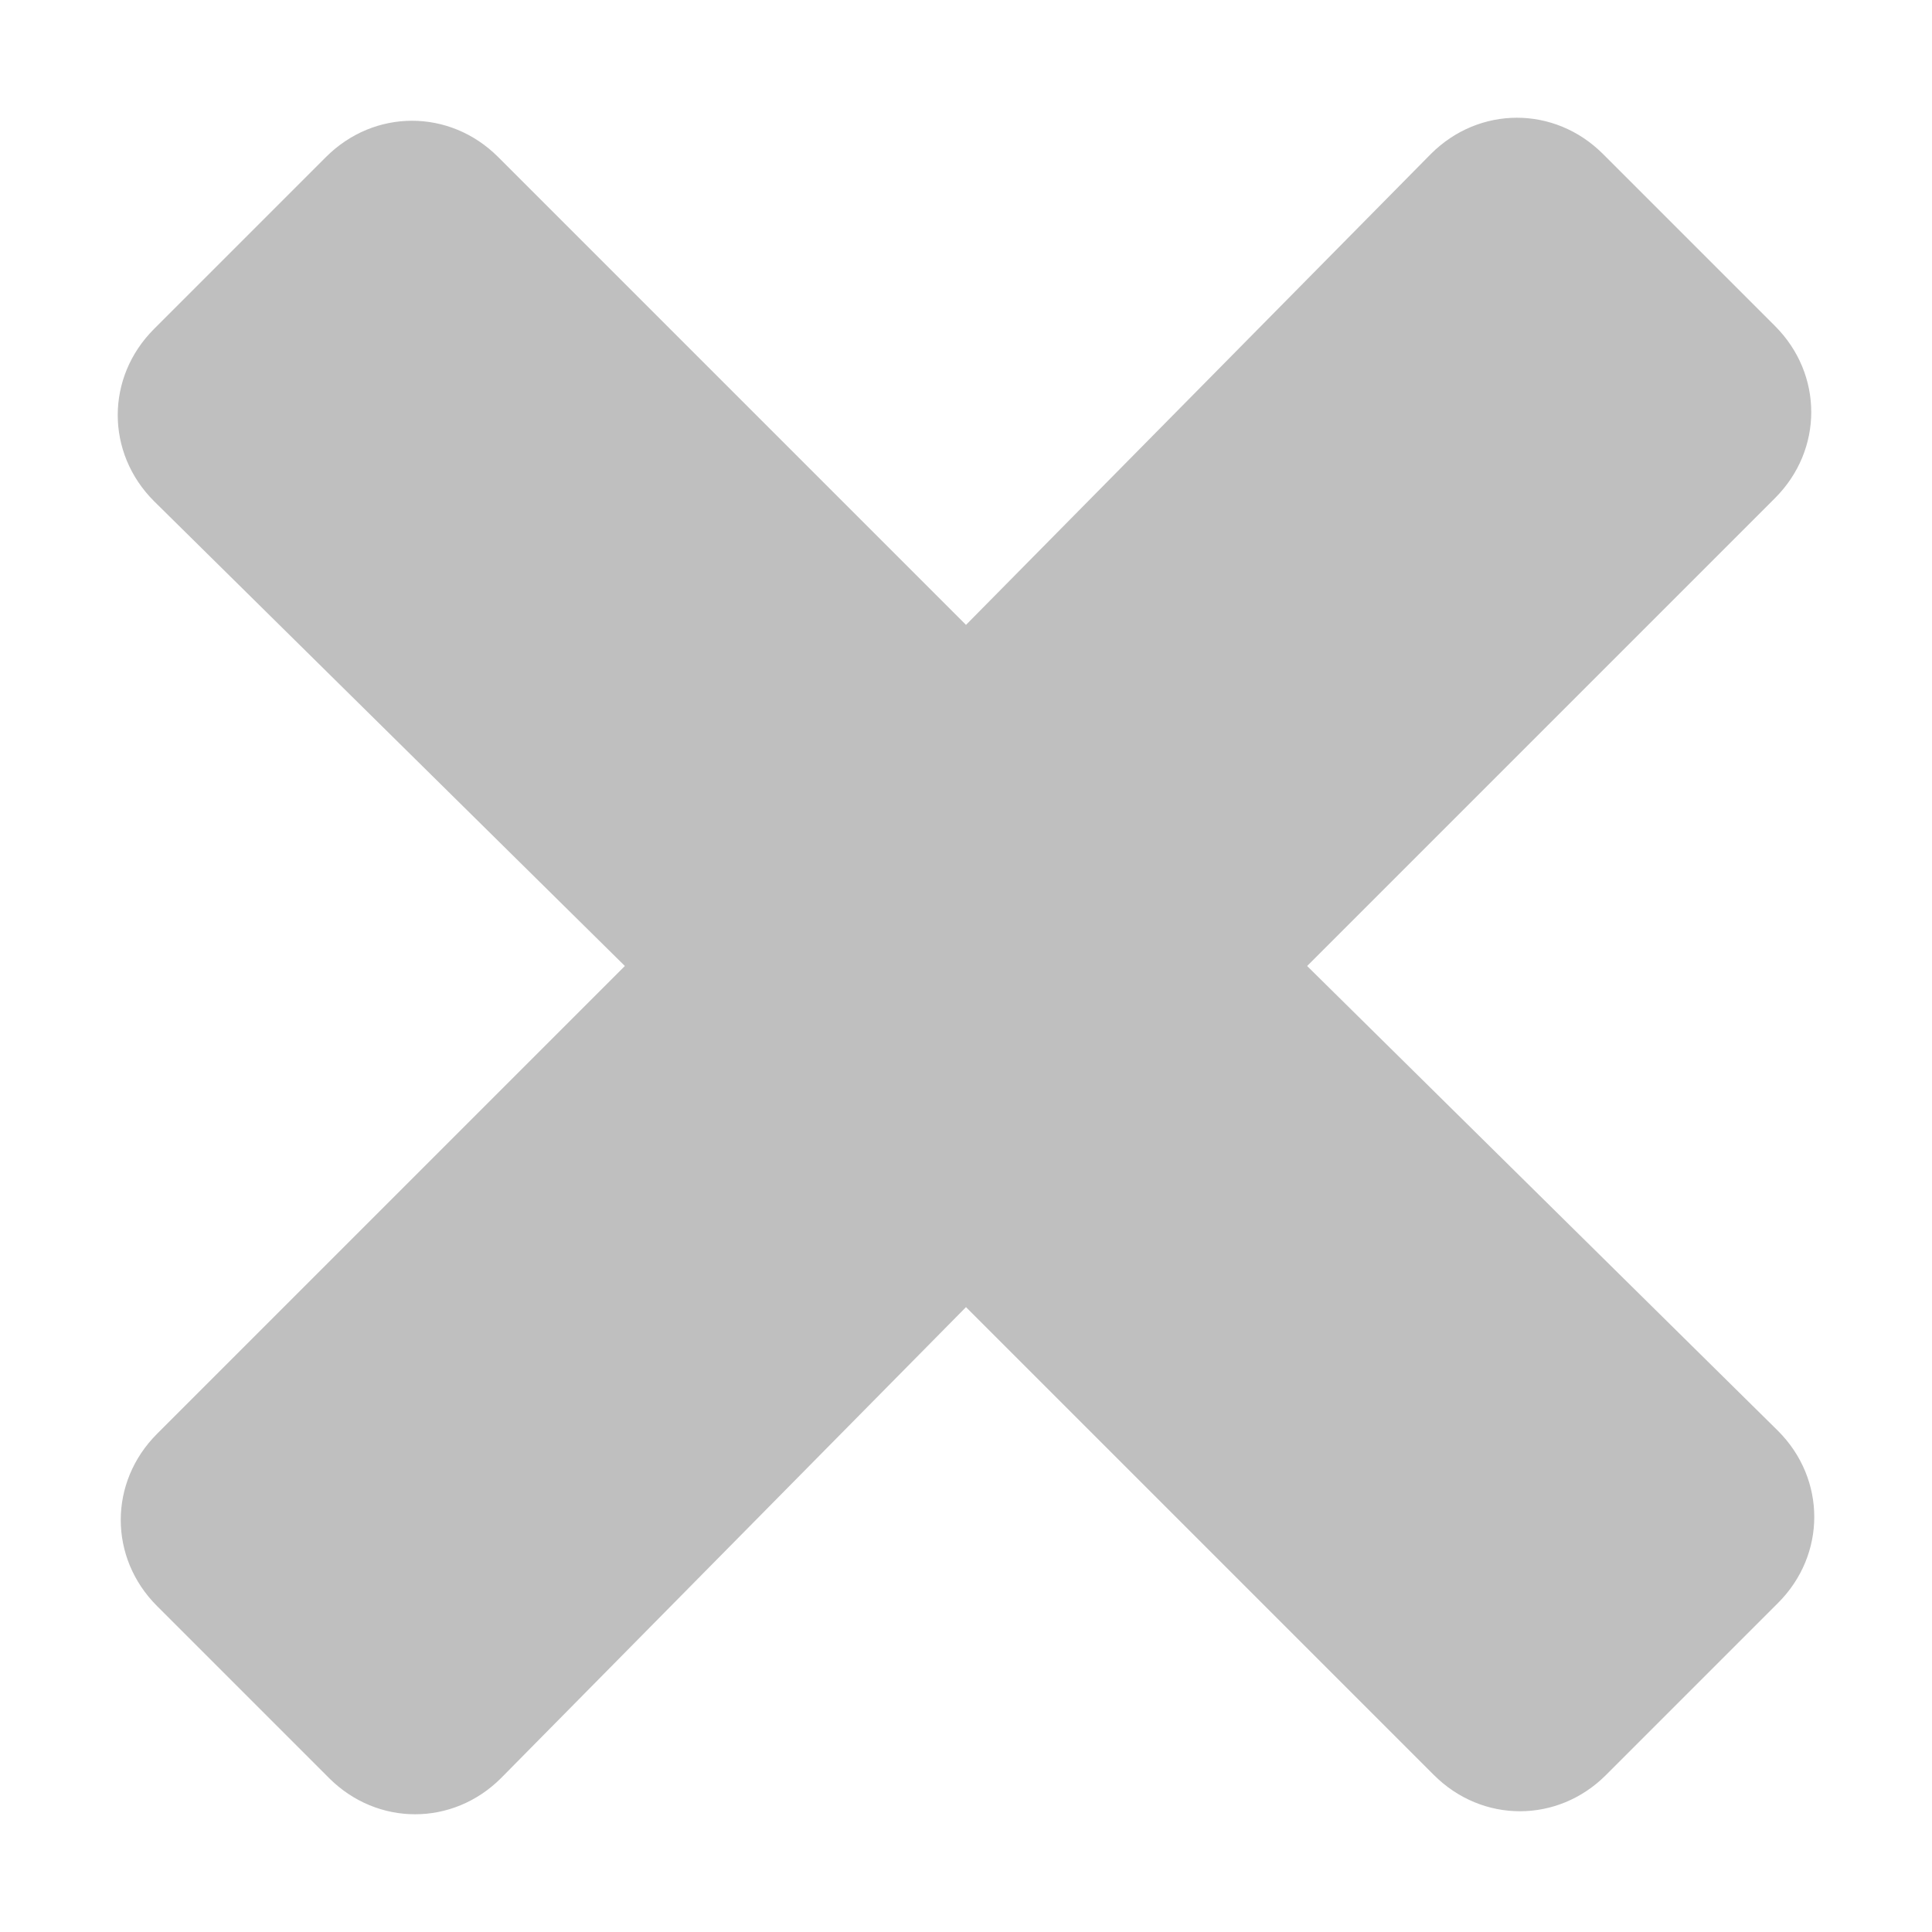 <?xml version="1.0" encoding="utf-8"?>
<!-- Generator: Adobe Illustrator 22.0.0, SVG Export Plug-In . SVG Version: 6.00 Build 0)  -->
<svg version="1.1" id="图层_1" xmlns="http://www.w3.org/2000/svg" xmlns:xlink="http://www.w3.org/1999/xlink" x="0px" y="0px"
	 viewBox="0 0 64 64" style="enable-background:new 0 0 64 64;" xml:space="preserve">
<style type="text/css">
	.st0{fill:#BFBFBF;}
</style>
<path class="st0" d="M43.3,32l15.5-15.5c1.6-1.6,1.6-4.1,0-5.7l-5.7-5.7c-1.6-1.6-4.1-1.6-5.7,0L32,20.7L16.5,5.2
	c-1.6-1.6-4.1-1.6-5.7,0l-5.7,5.7c-1.6,1.6-1.6,4.1,0,5.7L20.7,32L5.2,47.5c-1.6,1.6-1.6,4.1,0,5.7l5.7,5.7c1.6,1.6,4.1,1.6,5.7,0
	L32,43.3l15.5,15.5c1.6,1.6,4.1,1.6,5.7,0l5.7-5.7c1.6-1.6,1.6-4.1,0-5.7L43.3,32z"/>
</svg>
